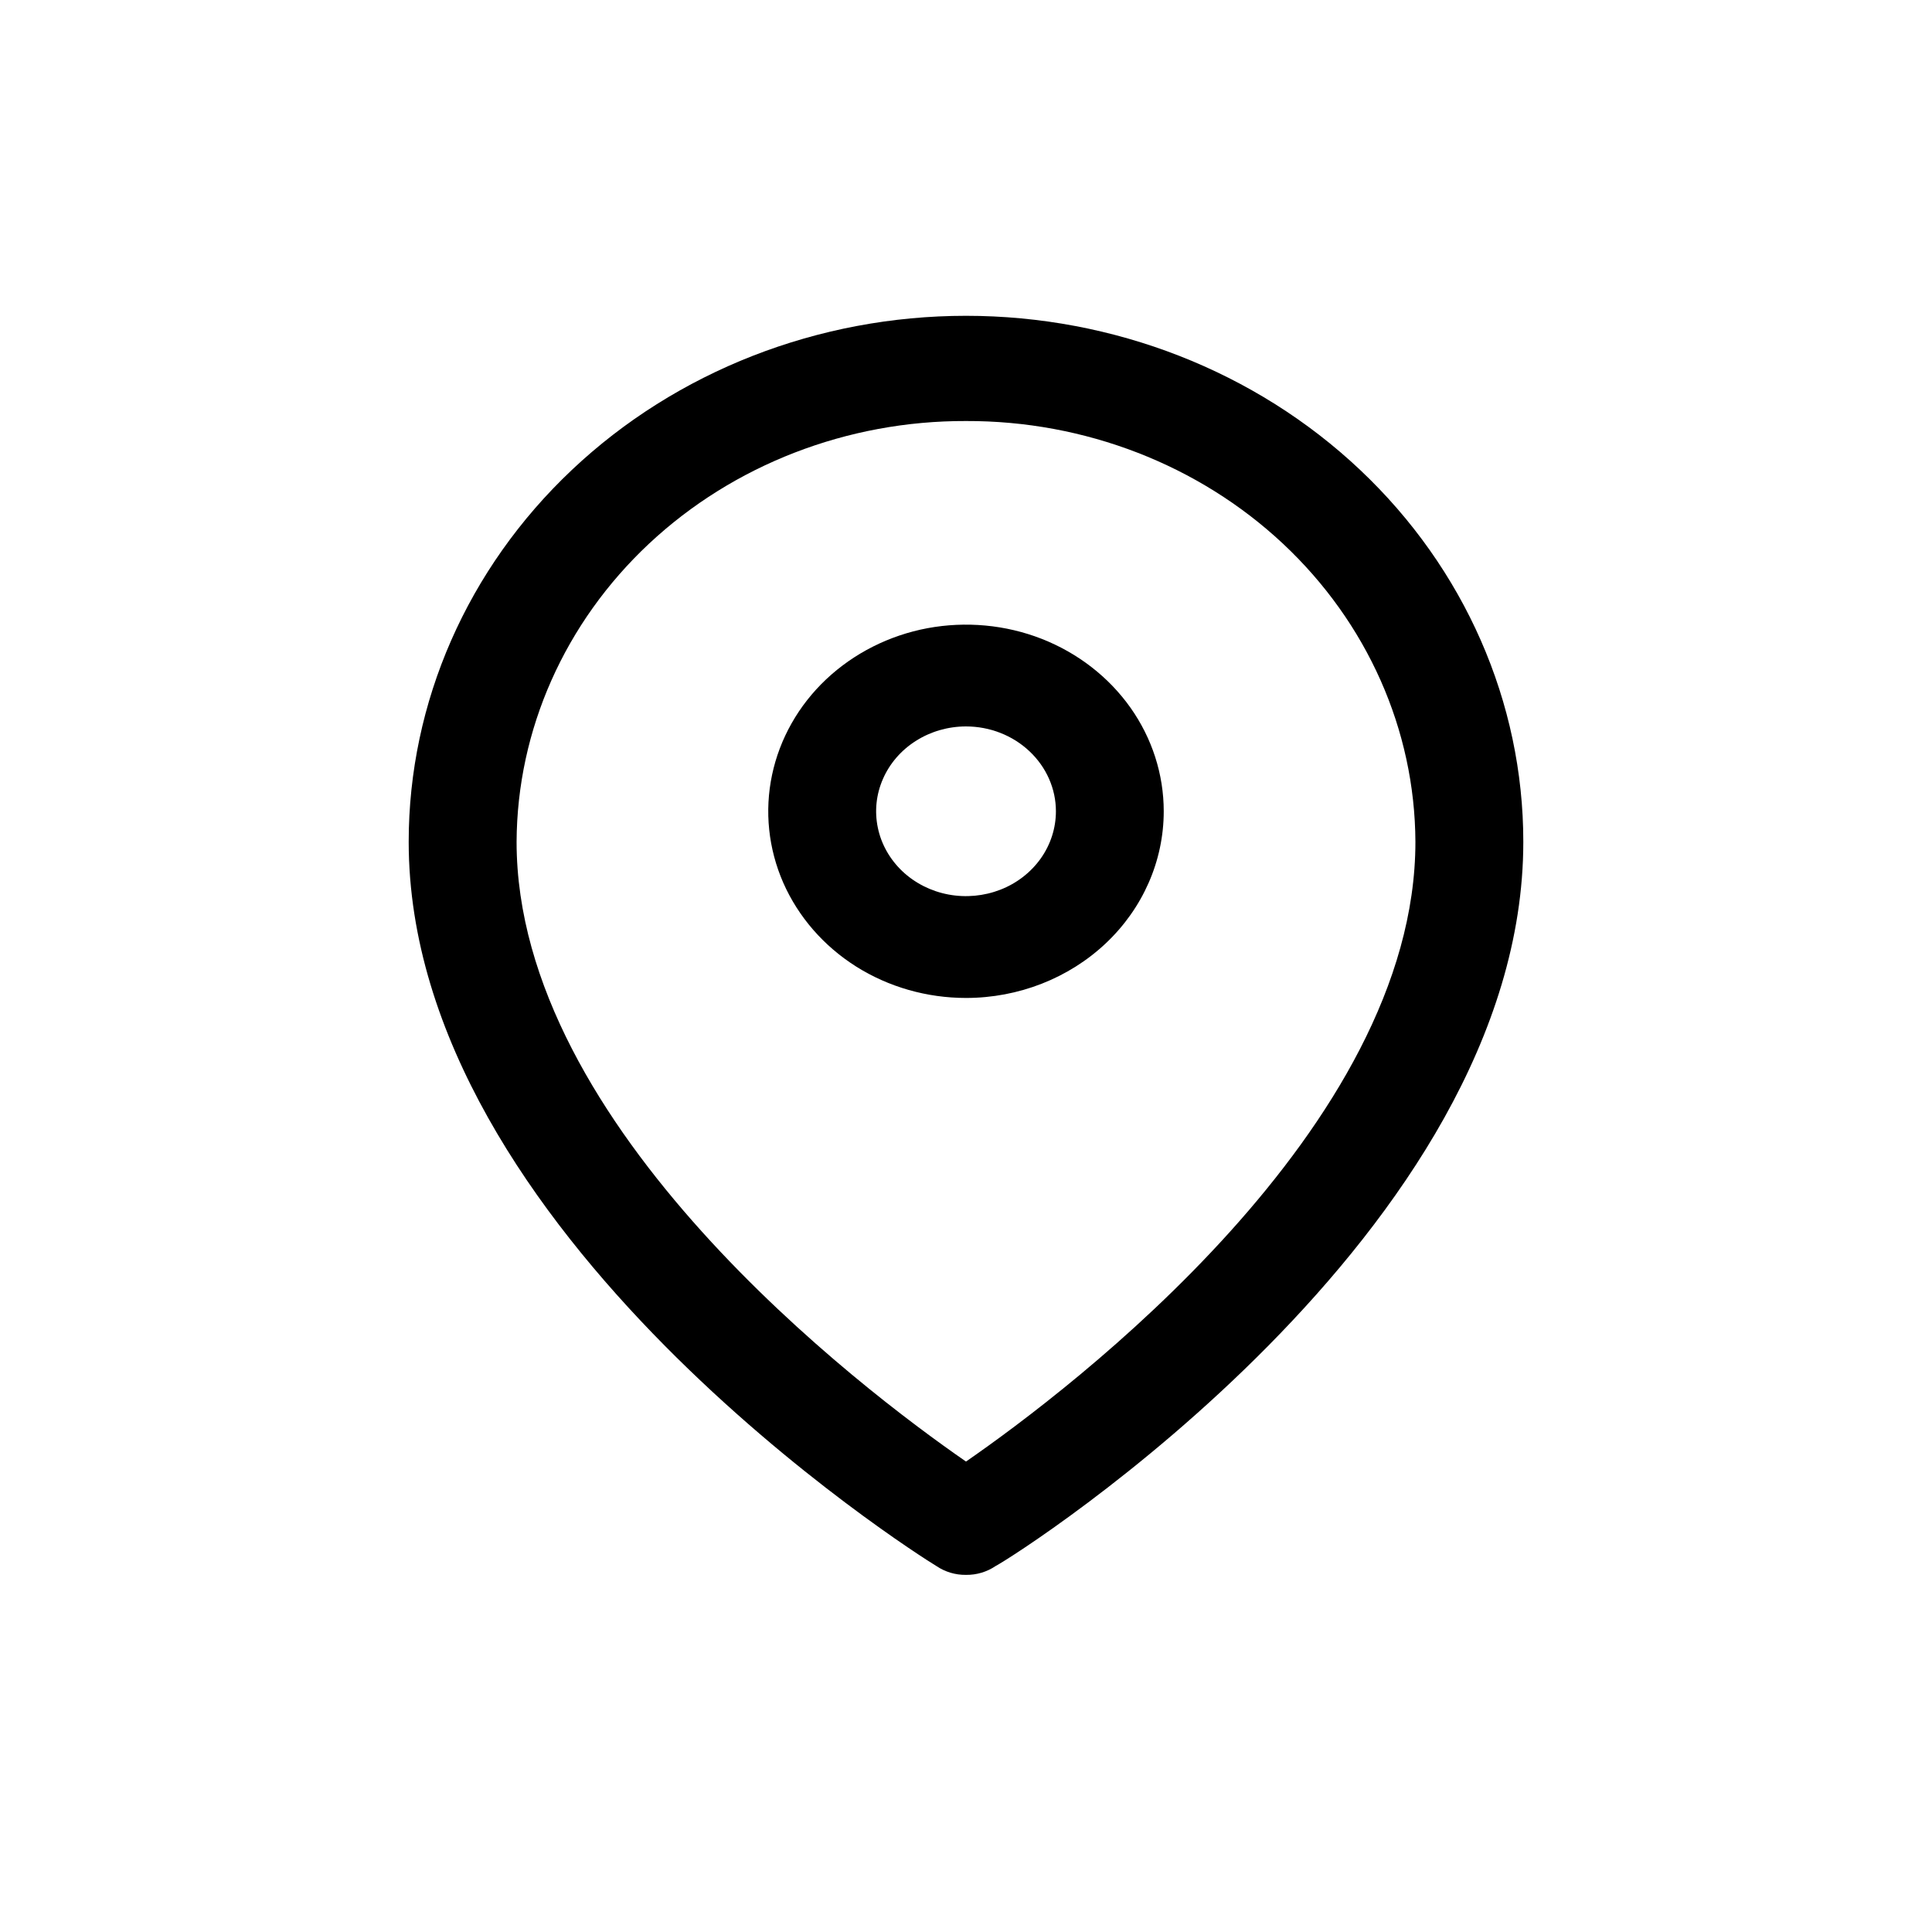 <svg viewBox="0 0 26 26" xmlns="http://www.w3.org/2000/svg">
    <path d="M13 21.194C12.858 21.196 12.719 21.154 12.603 21.076C12.313 20.902 5.5 16.581 5.5 11.329C5.5 9.452 6.29 7.651 7.697 6.323C9.103 4.996 11.011 4.25 13 4.25C14.989 4.25 16.897 4.996 18.303 6.323C19.71 7.651 20.5 9.452 20.5 11.329C20.5 16.581 13.726 20.902 13.397 21.076C13.281 21.154 13.142 21.196 13 21.194ZM13 5.666C11.403 5.661 9.869 6.255 8.735 7.316C7.601 8.378 6.959 9.821 6.952 11.329C6.952 15.175 11.587 18.692 13 19.669C14.413 18.692 19.048 15.175 19.048 11.329C19.041 9.821 18.399 8.378 17.265 7.316C16.131 6.255 14.597 5.661 13 5.666Z"
    />
    <path d="M13 13.43C12.474 13.43 11.959 13.283 11.521 13.007C11.084 12.731 10.743 12.338 10.541 11.88C10.34 11.421 10.287 10.915 10.39 10.428C10.493 9.941 10.746 9.493 11.118 9.142C11.491 8.791 11.965 8.551 12.481 8.454C12.997 8.358 13.532 8.407 14.018 8.597C14.505 8.788 14.92 9.11 15.213 9.523C15.505 9.936 15.661 10.421 15.661 10.918C15.661 11.584 15.381 12.223 14.882 12.694C14.383 13.165 13.706 13.43 13 13.43ZM13 9.776C12.761 9.776 12.527 9.843 12.328 9.969C12.129 10.094 11.974 10.273 11.883 10.481C11.791 10.69 11.767 10.919 11.814 11.141C11.86 11.362 11.976 11.566 12.145 11.726C12.314 11.885 12.529 11.994 12.764 12.038C12.999 12.082 13.242 12.059 13.463 11.973C13.684 11.887 13.873 11.74 14.006 11.553C14.139 11.365 14.21 11.144 14.21 10.918C14.21 10.615 14.082 10.325 13.855 10.111C13.629 9.897 13.321 9.776 13 9.776Z"
    />
</svg>
